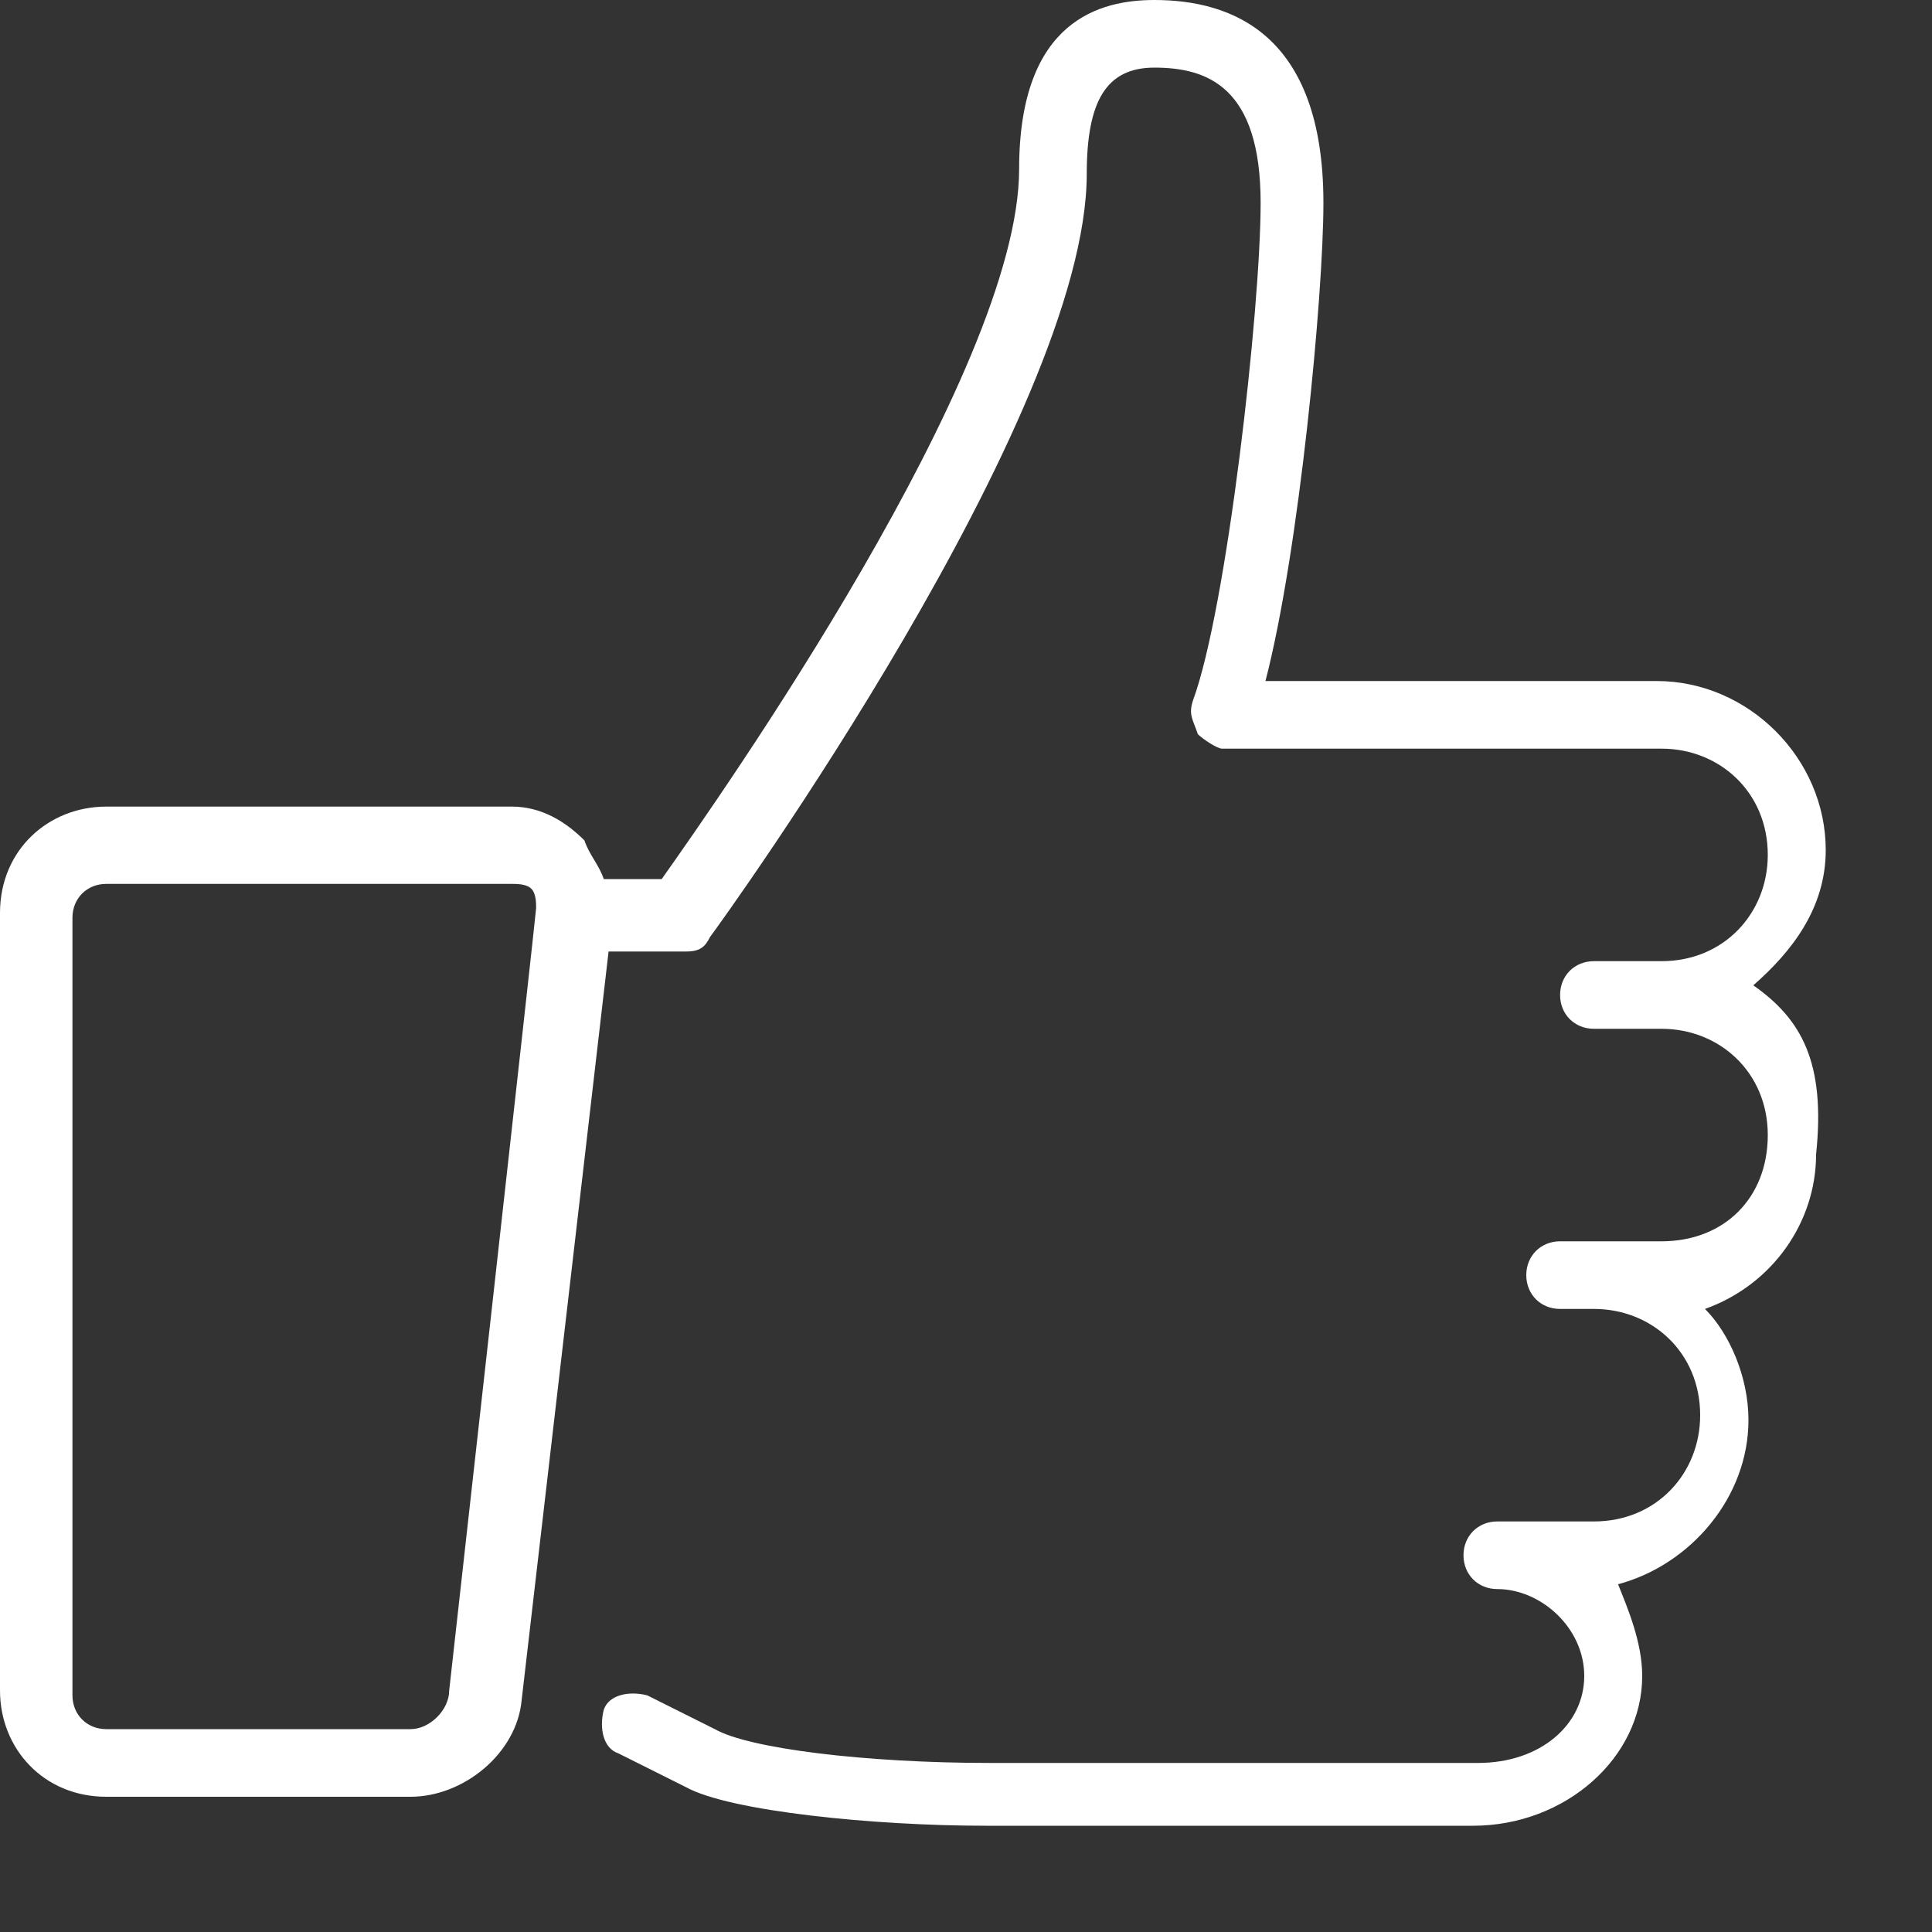 <svg width="40" height="40" xmlns="http://www.w3.org/2000/svg" xmlns:svg="http://www.w3.org/2000/svg">
 <rect width="100%" height="100%" fill="#333333" stroke="none"/>
 <g>
  <title>Layer 1</title>
  <path d="m36.3,20.4c0.8,-0.7 1.5,-1.6 1.5,-2.8c0,-1.9 -1.6,-3.5 -3.5,-3.5l-4.2,0l-0.7,0l-3.2,0c0.7,-2.7 1.2,-8 1.2,-9.9c0,-3.5 -1.9,-4.2 -3.5,-4.2c-1.1,0 -2.8,0.4 -2.8,3.5c0,4.2 -6.2,13 -7.4,14.7l-1.2,0c-0.1,-0.3 -0.3,-0.5 -0.4,-0.8c-0.4,-0.4 -0.9,-0.7 -1.5,-0.7l-8.4,0c-1.2,0 -2.2,0.9 -2.2,2.2l0,16.1c0,1.2 0.9,2.2 2.2,2.2l6.3,0c1.1,0 2.2,-0.9 2.3,-2l1.8,-15.5l1.6,0c0.3,0 0.4,-0.1 0.5,-0.3c0.3,-0.4 7.8,-10.8 7.8,-15.8c0,-1.5 0.4,-2.2 1.4,-2.2c1.1,0 2.2,0.4 2.2,2.8c0,2.2 -0.7,8.4 -1.4,10.3c-0.1,0.3 0,0.4 0.1,0.7c0.1,0.1 0.4,0.3 0.5,0.3l4.2,0l0.7,0l4.2,0c1.2,0 2.2,0.9 2.2,2.2c0,1.2 -0.9,2.2 -2.2,2.2l-1.4,0c-0.4,0 -0.7,0.3 -0.7,0.7c0,0.4 0.3,0.7 0.7,0.7l1.4,0c1.2,0 2.2,0.9 2.2,2.2s-0.9,2.2 -2.2,2.2l-0.7,0c-0.1,0 -0.1,0 -0.3,0s-0.3,0 -0.4,0l-0.7,0c-0.4,0 -0.7,0.3 -0.7,0.7c0,0.4 0.3,0.7 0.7,0.7l0.7,0c1.2,0 2.2,0.9 2.2,2.2c0,1.2 -0.9,2.2 -2.2,2.2l-0.7,0c-0.1,0 -0.1,0 -0.3,0s-0.1,0 -0.3,0l-0.7,0c-0.4,0 -0.7,0.3 -0.7,0.7c0,0.4 0.3,0.7 0.7,0.7c0.9,0 1.8,0.8 1.8,1.8s-0.9,1.8 -2.2,1.8l-5.5,0l-2.2,0l-2.4,0c-2.6,0 -5,-0.3 -5.7,-0.7l-1.4,-0.7c-0.4,-0.1 -0.8,0 -0.9,0.3c-0.1,0.4 0,0.8 0.3,0.9l1.4,0.7c0.9,0.5 3.9,0.8 6.2,0.8l2.4,0l2.2,0l5.5,0c1.9,0 3.5,-1.4 3.5,-3.1c0,-0.7 -0.3,-1.4 -0.5,-1.9c1.5,-0.4 2.7,-1.8 2.7,-3.4c0,-0.9 -0.4,-1.8 -0.9,-2.3c1.4,-0.5 2.3,-1.8 2.3,-3.2c0.2,-1.9 -0.3,-2.8 -1.3,-3.5zm-27,14.6c0,0.4 -0.4,0.8 -0.8,0.8l-6.3,0c-0.4,0 -0.7,-0.3 -0.7,-0.7l0,-16.1c0,-0.4 0.3,-0.7 0.7,-0.7l8.4,0c0.1,0 0.3,0 0.4,0.1c0.1,0.1 0.1,0.3 0.1,0.4c0,0.1 -1.8,16.2 -1.8,16.2z" fill="#FFFFFF" id="svg_122"/>
 </g>
</svg>